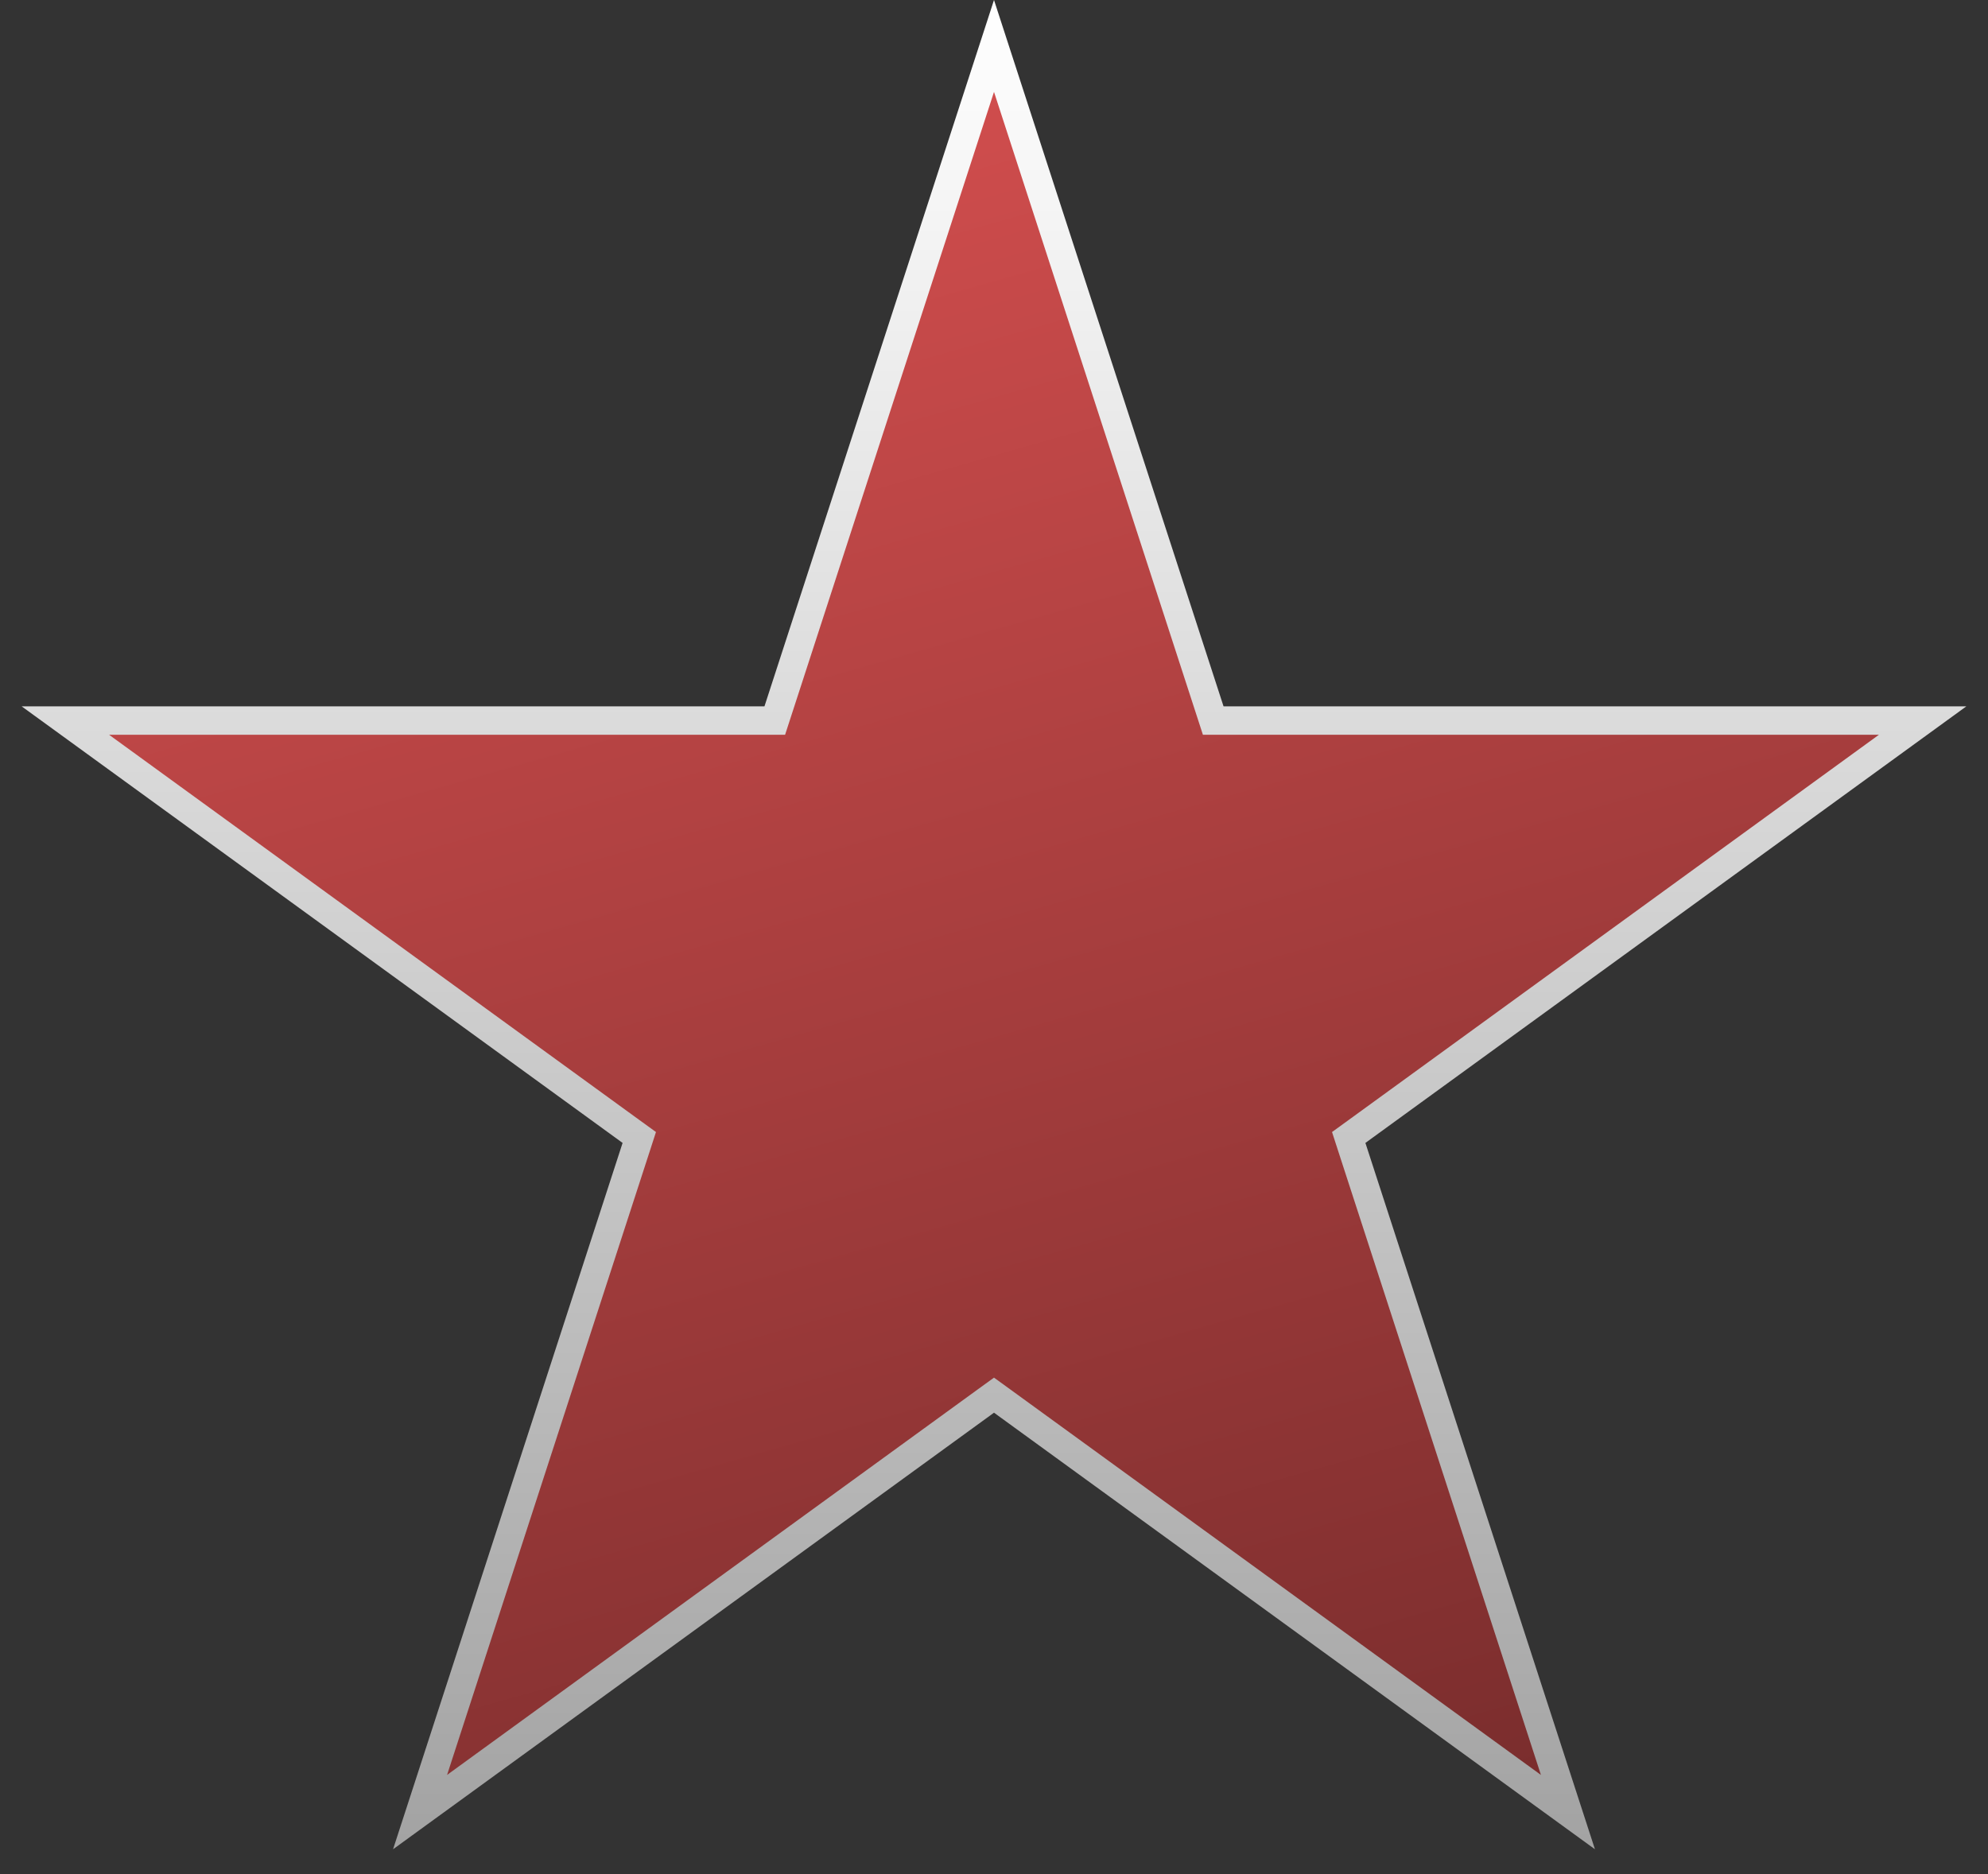 <svg width="70" height="66" viewBox="0 0 70 66" fill="none" xmlns="http://www.w3.org/2000/svg">
<rect x="0" y="0" width="70" height="66" fill="#333333" stroke="none"/>
<path d="M35 1.618L42.607 25.03L42.719 25.375H43.083H67.699L47.784 39.845L47.49 40.058L47.602 40.404L55.209 63.816L35.294 49.346L35 49.133L34.706 49.346L14.791 63.816L22.398 40.404L22.51 40.058L22.216 39.845L2.301 25.375H26.918H27.281L27.393 25.03L35 1.618Z" fill="url(#paint0_linear_16_2)" stroke="url(#paint1_linear_16_2)"/>
<defs>
<linearGradient id="paint0_linear_16_2" x1="23" y1="1.35104e-06" x2="43.5" y2="72" gradientUnits="userSpaceOnUse">
<stop stop-color="#D85050"/>
<stop offset="1" stop-color="#722A2A"/>
</linearGradient>
<linearGradient id="paint1_linear_16_2" x1="35" y1="0" x2="35" y2="72" gradientUnits="userSpaceOnUse">
<stop stop-color="white"/>
<stop offset="1" stop-color="#999999"/>
</linearGradient>
</defs>
</svg>
